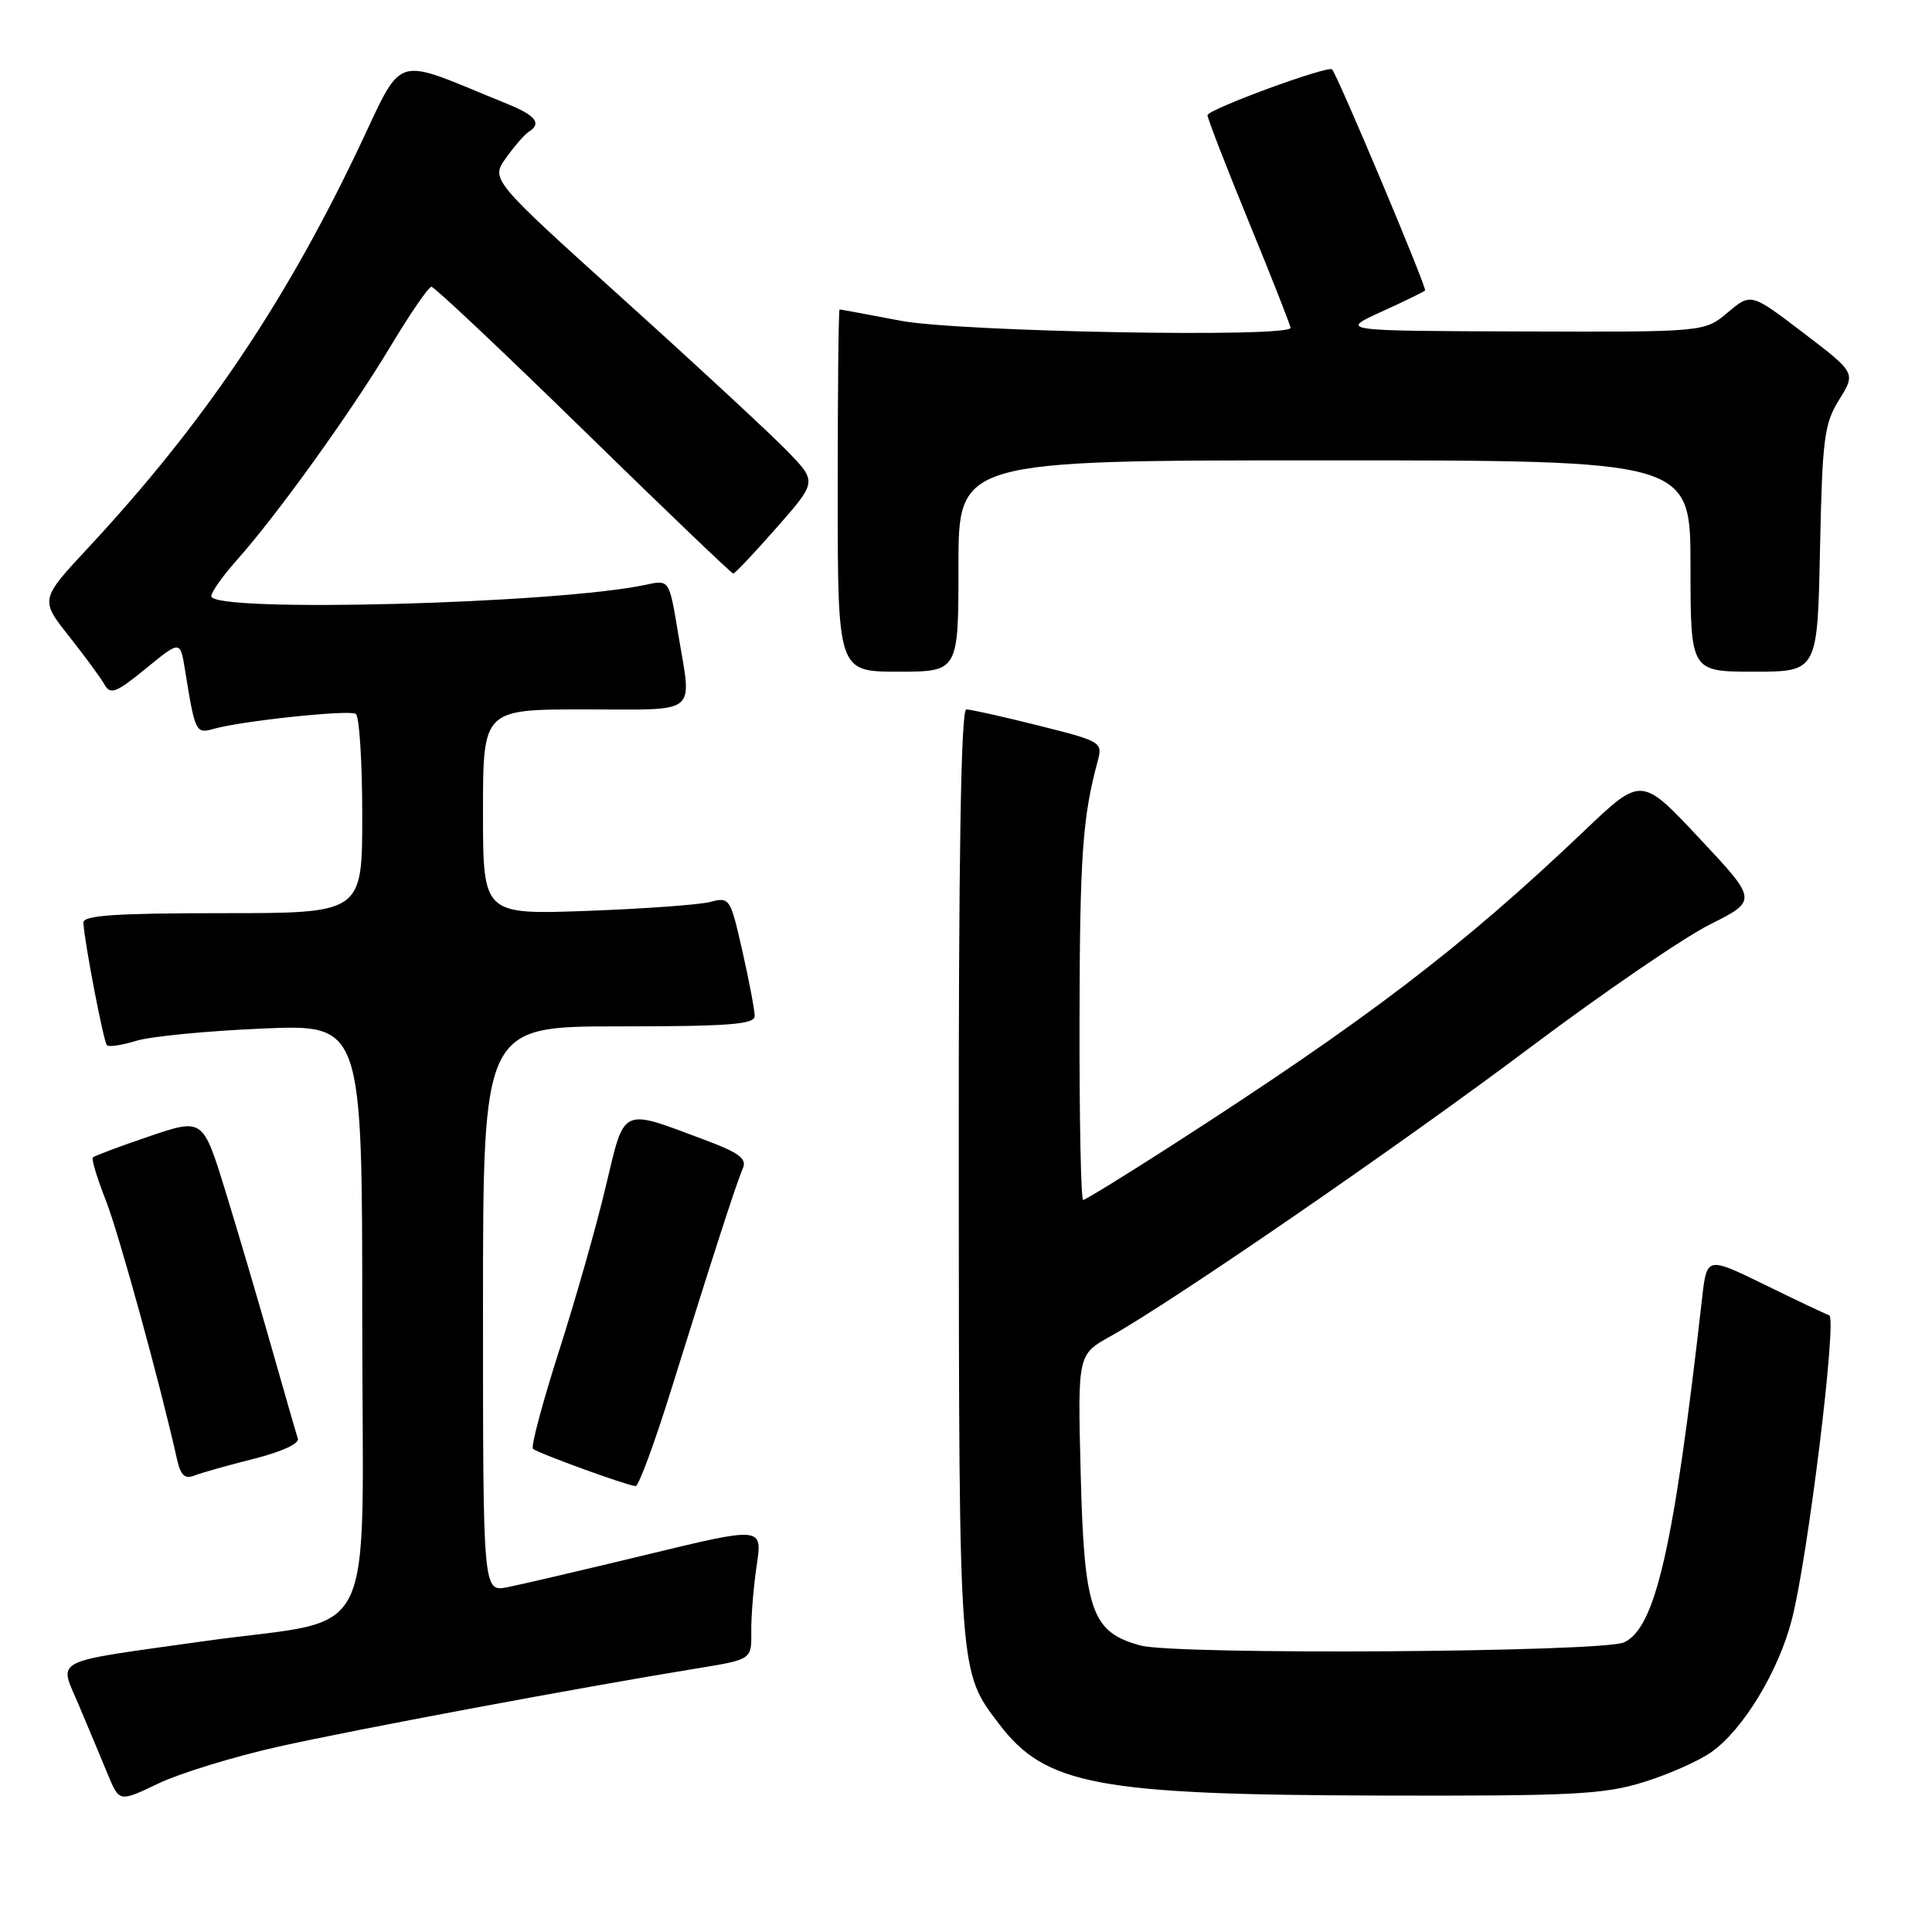 <?xml version="1.0" encoding="UTF-8" standalone="no"?>
<!DOCTYPE svg PUBLIC "-//W3C//DTD SVG 1.1//EN" "http://www.w3.org/Graphics/SVG/1.1/DTD/svg11.dtd" >
<svg xmlns="http://www.w3.org/2000/svg" xmlns:xlink="http://www.w3.org/1999/xlink" version="1.1" viewBox="0 0 256 256">
 <g >
 <path fill="currentColor"
d=" M 36.81 231.46 C 46.84 229.21 76.76 223.61 92.55 221.04 C 99.59 219.89 99.59 219.89 99.55 216.19 C 99.52 214.16 99.85 210.20 100.27 207.40 C 101.03 202.29 101.03 202.29 85.77 205.98 C 77.37 208.01 69.04 209.96 67.25 210.31 C 64.00 210.95 64.00 210.95 64.00 173.47 C 64.00 136.00 64.00 136.00 82.00 136.00 C 96.62 136.00 100.00 135.74 100.00 134.62 C 100.00 133.87 99.27 130.00 98.37 126.03 C 96.78 119.00 96.68 118.83 94.12 119.51 C 92.68 119.89 85.31 120.42 77.75 120.70 C 64.00 121.19 64.00 121.19 64.00 107.60 C 64.00 94.00 64.00 94.00 77.50 94.00 C 92.86 94.00 91.68 94.97 89.84 83.85 C 88.68 76.81 88.68 76.81 85.59 77.48 C 73.97 80.00 28.00 81.22 28.00 79.00 C 28.00 78.45 29.51 76.32 31.35 74.25 C 36.68 68.29 46.55 54.56 51.72 45.93 C 54.34 41.57 56.79 38.00 57.17 38.00 C 57.56 38.00 66.62 46.55 77.32 57.00 C 88.01 67.45 96.94 76.00 97.16 76.00 C 97.38 76.00 99.96 73.27 102.90 69.92 C 108.25 63.84 108.25 63.84 104.38 59.83 C 102.24 57.62 92.52 48.60 82.76 39.80 C 65.02 23.79 65.02 23.79 67.05 20.92 C 68.18 19.35 69.52 17.80 70.05 17.47 C 71.82 16.37 71.01 15.31 67.25 13.78 C 51.53 7.41 53.72 6.70 47.21 20.28 C 37.50 40.55 26.76 56.37 11.79 72.47 C 5.30 79.44 5.30 79.44 9.15 84.31 C 11.27 86.99 13.40 89.89 13.88 90.76 C 14.63 92.09 15.45 91.76 19.32 88.59 C 23.88 84.86 23.88 84.86 24.50 88.68 C 25.85 97.06 25.94 97.25 28.30 96.58 C 31.99 95.53 46.23 94.02 47.14 94.59 C 47.61 94.88 48.00 100.94 48.00 108.06 C 48.00 121.00 48.00 121.00 29.50 121.00 C 15.34 121.00 11.01 121.29 11.05 122.25 C 11.16 124.70 13.72 138.05 14.17 138.50 C 14.42 138.76 16.18 138.49 18.07 137.91 C 19.95 137.33 27.46 136.60 34.75 136.29 C 48.00 135.72 48.00 135.72 48.00 174.78 C 48.00 219.31 50.54 214.15 27.00 217.47 C 6.35 220.38 7.79 219.64 10.47 226.00 C 11.75 229.03 13.47 233.14 14.30 235.15 C 15.81 238.80 15.81 238.80 20.97 236.33 C 23.81 234.97 30.93 232.78 36.81 231.46 Z  M 217.82 236.13 C 221.12 235.11 225.16 233.31 226.80 232.14 C 230.98 229.16 235.63 221.51 237.41 214.67 C 239.53 206.56 243.45 174.65 242.38 174.28 C 241.90 174.12 238.05 172.30 233.83 170.23 C 226.17 166.49 226.17 166.49 225.54 171.99 C 221.80 205.04 219.39 215.67 215.20 217.62 C 212.37 218.94 155.87 219.31 151.15 218.04 C 144.60 216.28 143.65 213.50 143.19 194.99 C 142.80 179.48 142.80 179.48 147.15 177.06 C 155.42 172.45 185.57 151.71 202.83 138.74 C 212.37 131.58 223.03 124.28 226.53 122.52 C 232.90 119.32 232.90 119.32 225.20 111.10 C 217.50 102.88 217.50 102.88 210.00 110.02 C 193.74 125.51 181.17 135.10 155.27 151.77 C 149.09 155.75 143.80 159.00 143.52 159.00 C 143.23 159.00 143.02 148.31 143.04 135.25 C 143.08 113.43 143.44 108.29 145.44 100.89 C 146.13 98.33 145.98 98.24 137.61 96.14 C 132.91 94.96 128.61 94.00 128.04 94.00 C 127.33 94.00 127.01 113.78 127.04 155.75 C 127.09 222.30 127.03 221.41 132.43 228.50 C 138.55 236.52 145.48 237.82 182.66 237.92 C 208.46 237.99 212.51 237.78 217.82 236.13 Z  M 89.06 183.75 C 94.57 166.08 97.55 156.85 98.42 154.85 C 99.00 153.53 97.98 152.76 93.35 151.03 C 82.15 146.84 82.82 146.52 80.25 157.29 C 79.02 162.49 76.23 172.29 74.05 179.08 C 71.88 185.88 70.33 191.67 70.62 191.97 C 71.14 192.50 82.87 196.78 84.22 196.92 C 84.62 196.96 86.80 191.04 89.06 183.75 Z  M 33.67 193.29 C 37.27 192.39 39.69 191.28 39.47 190.63 C 39.26 190.01 37.69 184.55 35.97 178.50 C 34.25 172.45 31.51 163.15 29.87 157.83 C 26.89 148.16 26.89 148.16 19.78 150.57 C 15.87 151.90 12.51 153.16 12.30 153.37 C 12.10 153.57 12.86 156.10 14.00 158.99 C 15.74 163.41 21.19 183.23 23.45 193.34 C 23.93 195.51 24.49 196.02 25.79 195.51 C 26.73 195.14 30.28 194.14 33.67 193.29 Z  M 127.00 75.00 C 127.00 61.00 127.00 61.00 175.50 61.00 C 224.00 61.00 224.00 61.00 224.00 75.00 C 224.00 89.00 224.00 89.00 232.41 89.00 C 240.83 89.00 240.83 89.00 241.16 72.75 C 241.47 58.07 241.71 56.16 243.70 52.96 C 245.91 49.41 245.91 49.41 238.96 44.11 C 232.01 38.81 232.01 38.81 228.93 41.41 C 225.85 44.00 225.85 44.00 201.67 43.92 C 177.50 43.84 177.50 43.84 183.00 41.33 C 186.03 39.95 188.65 38.68 188.83 38.49 C 189.12 38.21 177.26 10.02 176.51 9.20 C 175.99 8.63 160.00 14.50 160.00 15.27 C 160.00 15.69 162.47 22.07 165.50 29.46 C 168.53 36.84 171.00 43.13 171.00 43.44 C 171.00 44.77 127.01 43.97 119.34 42.50 C 115.03 41.68 111.39 41.00 111.25 41.00 C 111.11 41.00 111.00 51.80 111.00 65.00 C 111.00 89.00 111.00 89.00 119.00 89.00 C 127.00 89.00 127.00 89.00 127.00 75.00 Z "/>
</g>
</svg>